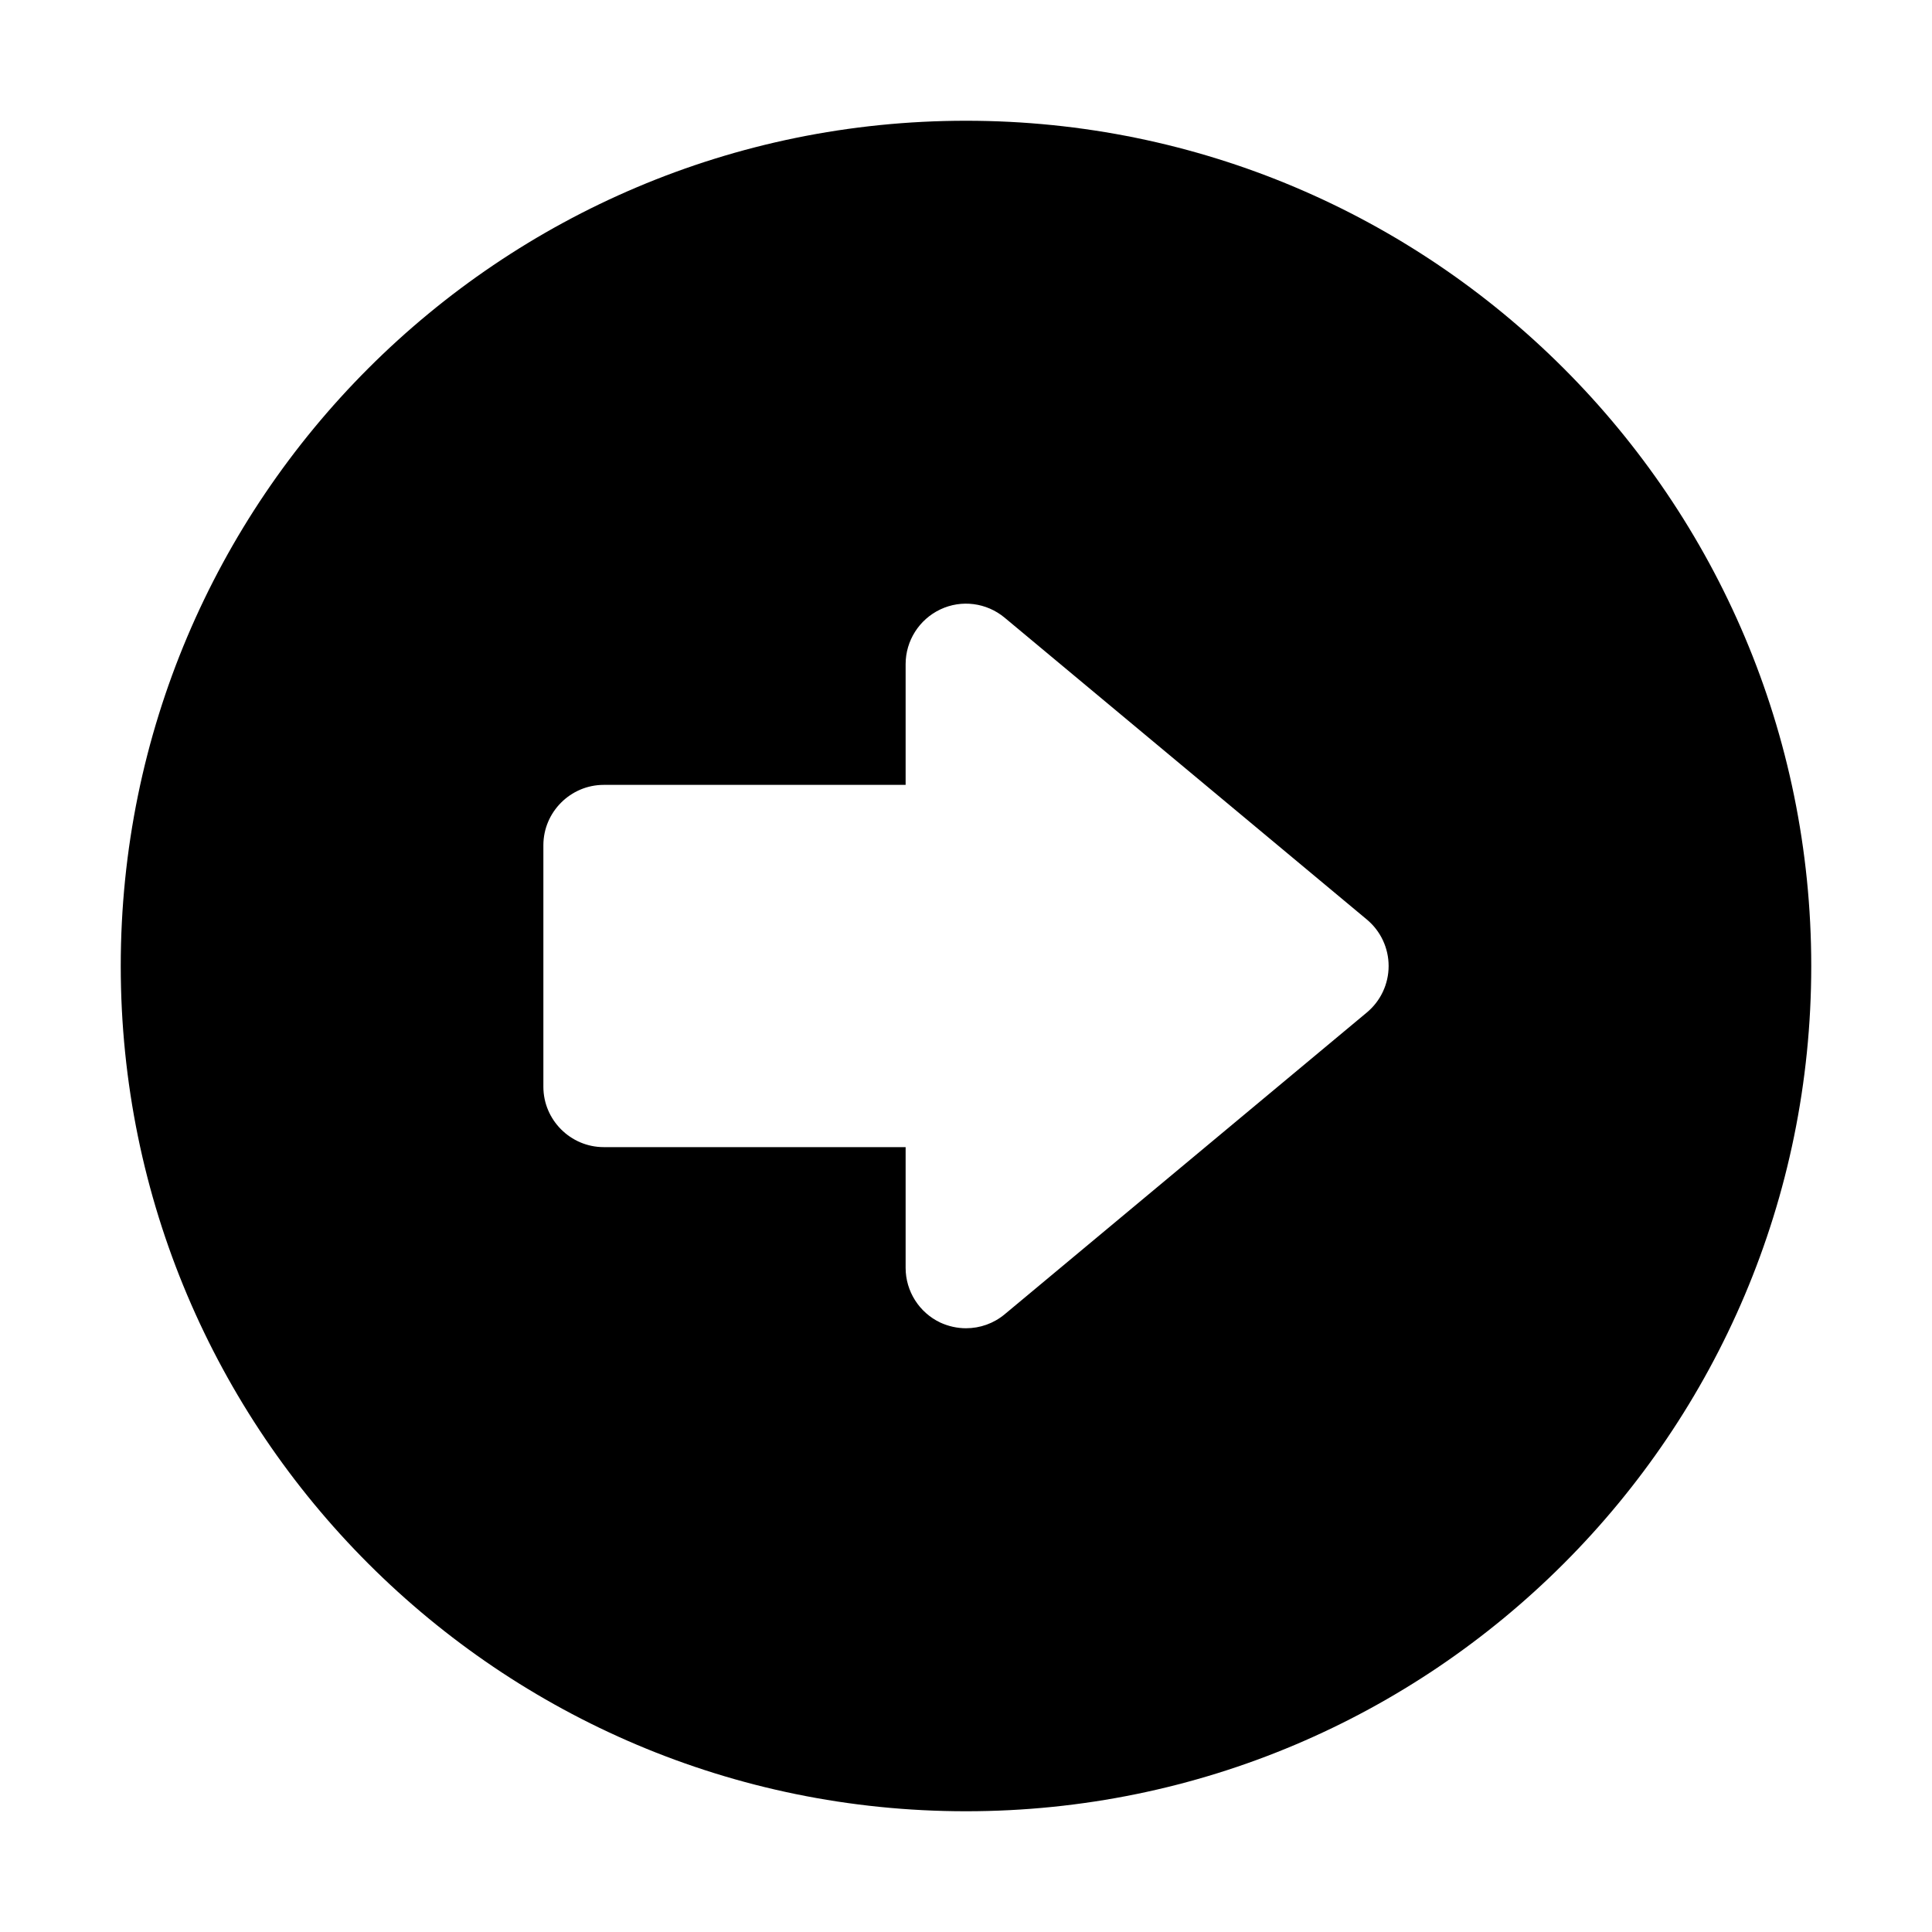 <?xml version="1.0" encoding="utf-8"?>
<!-- Generator: Adobe Illustrator 21.0.0, SVG Export Plug-In . SVG Version: 6.00 Build 0)  -->
<svg version="1.1" id="图层_1" xmlns="http://www.w3.org/2000/svg" xmlns:xlink="http://www.w3.org/1999/xlink" x="0px" y="0px"
	 viewBox="0 0 1024 1024" style="enable-background:new 0 0 1024 1024;" xml:space="preserve">
<path d="M512,64C264.6,64,64,264.6,64,512s200.6,448,448,448s448-200.6,448-448S759.4,64,512,64z M724.5,536.6l-192,160
	c-5.9,4.9-13.1,7.4-20.5,7.4c-4.6,0-9.2-1-13.6-3c-11.2-5.3-18.4-16.6-18.4-29v-64H320c-17.6,0-32-14.4-32-32V448
	c0-17.6,14.4-32,32-32h160v-64c0-12.4,7.2-23.7,18.4-29s24.5-3.6,34.1,4.4l192,160c7.3,6.1,11.5,15.1,11.5,24.6
	S731.8,530.5,724.5,536.6z"/>
</svg>
